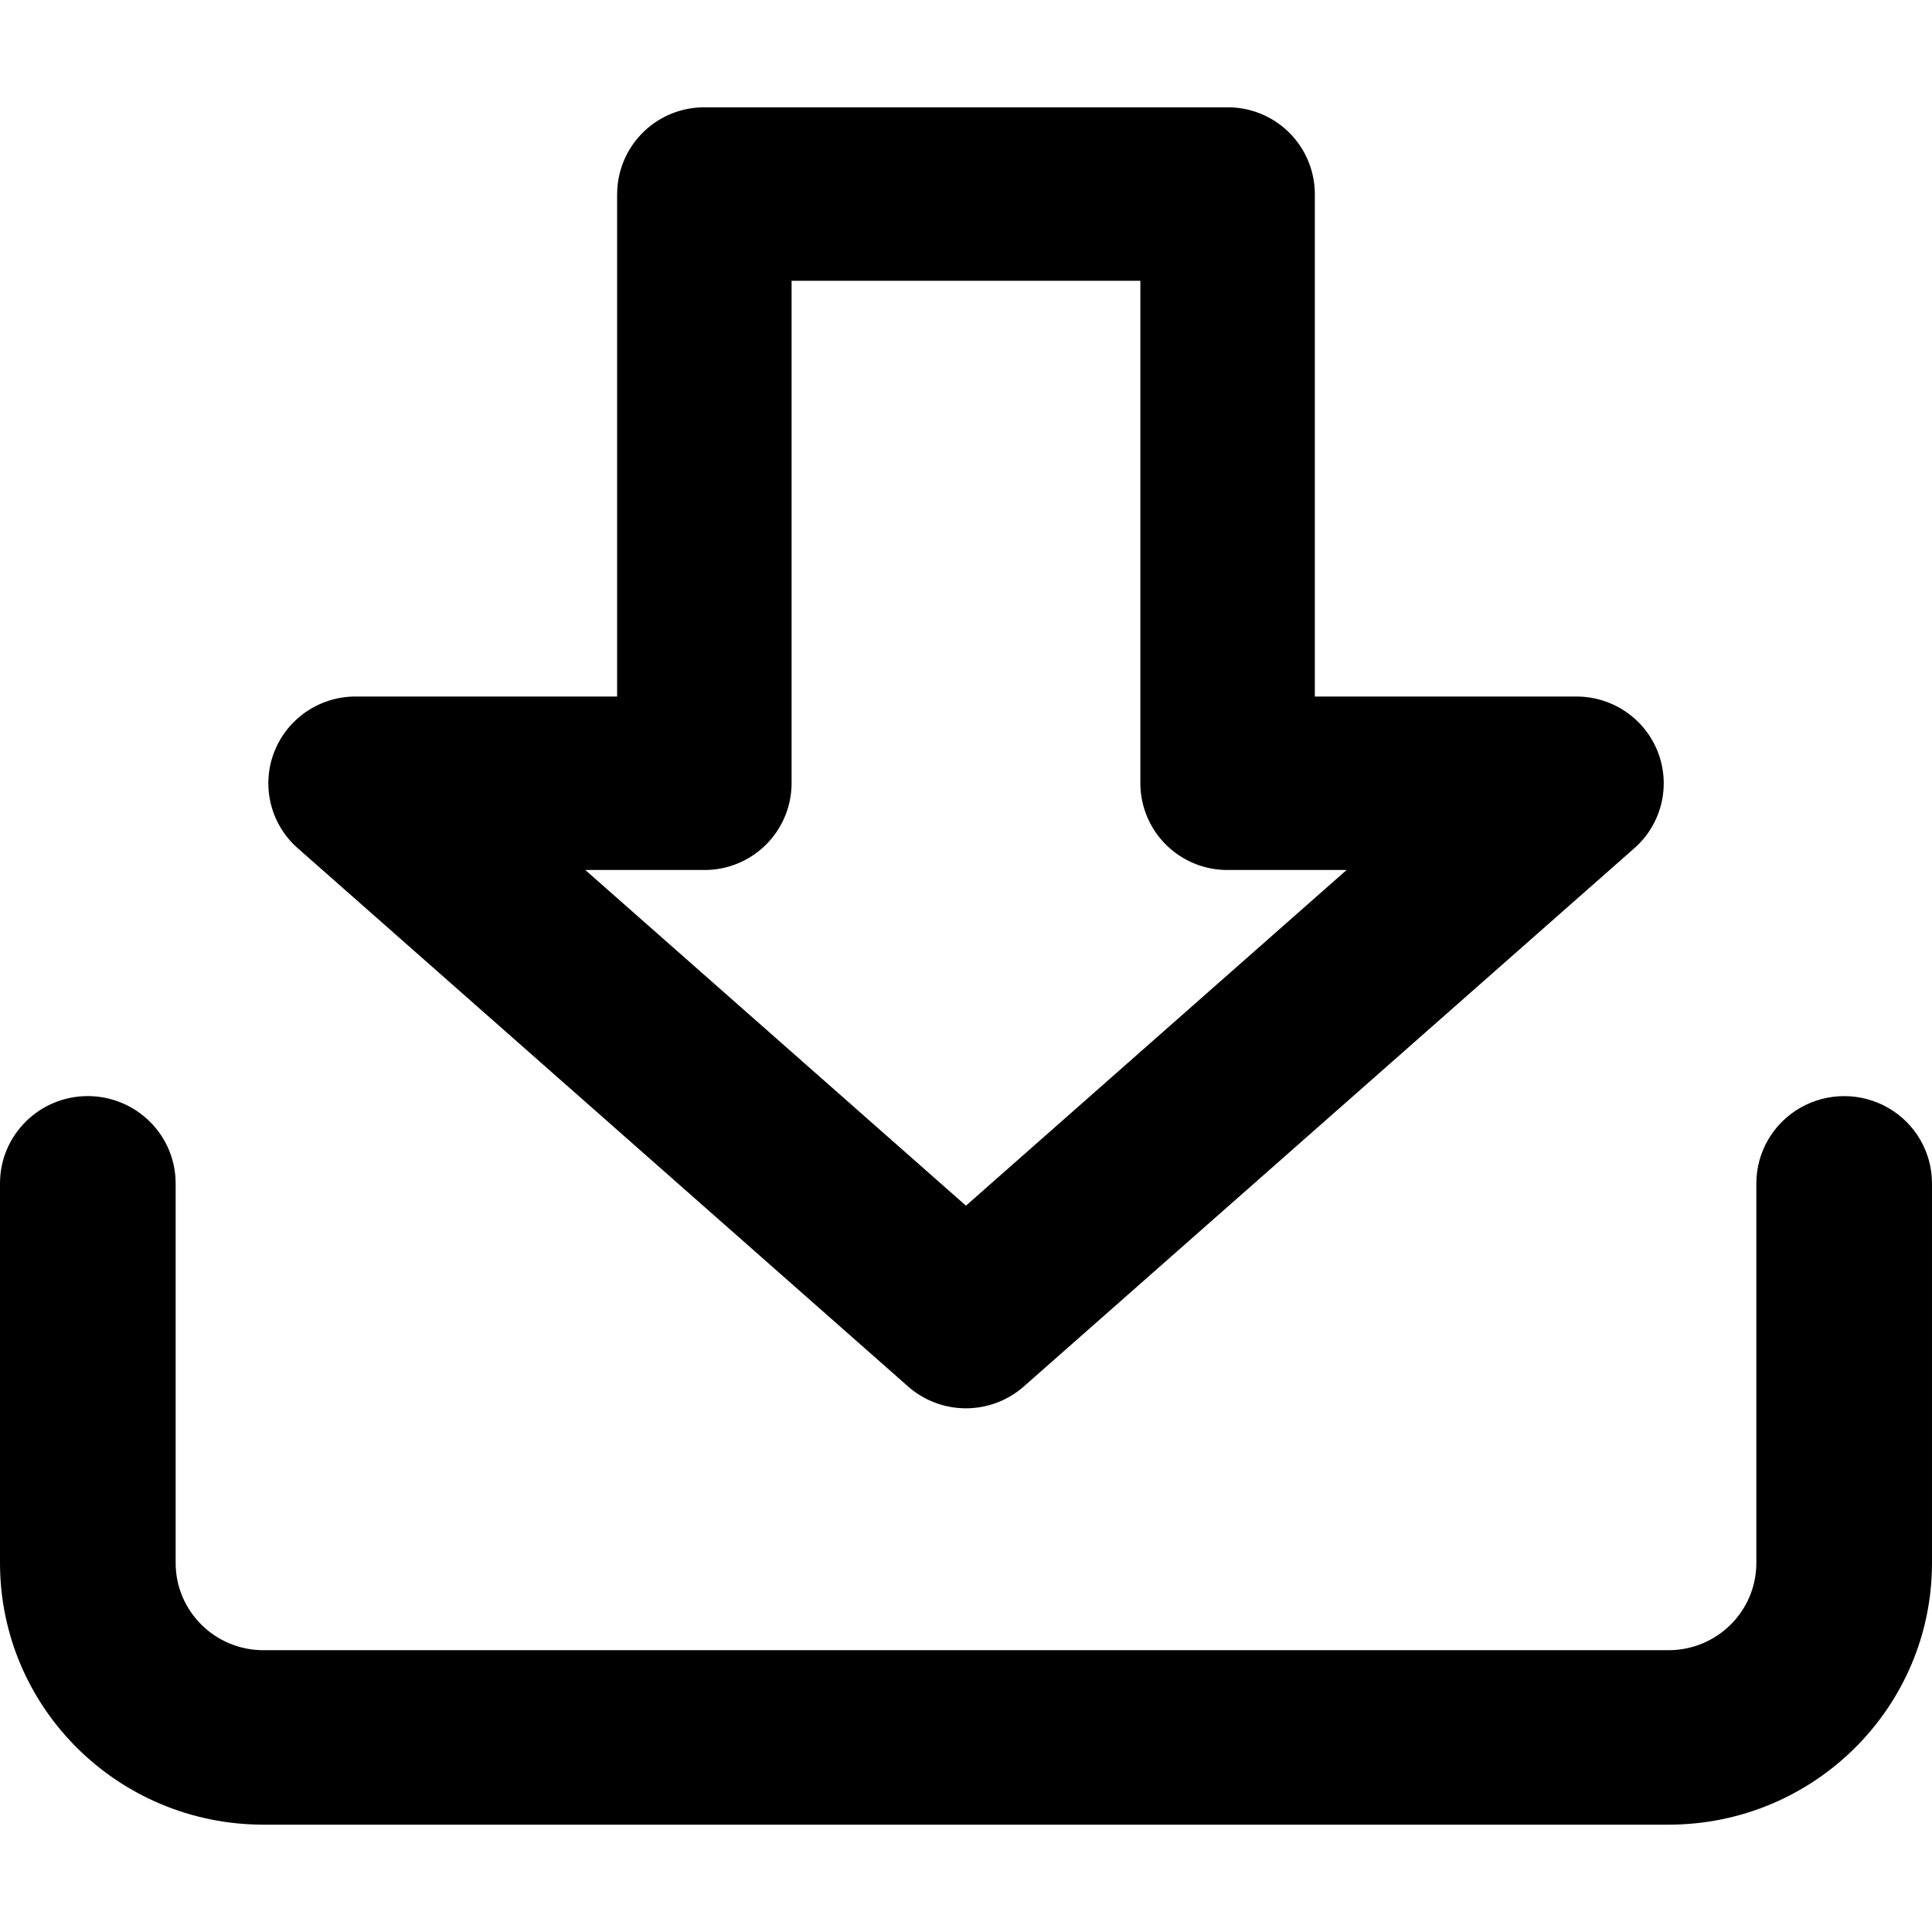 <?xml version="1.0" standalone="no"?><!DOCTYPE svg PUBLIC "-//W3C//DTD SVG 1.1//EN" "http://www.w3.org/Graphics/SVG/1.1/DTD/svg11.dtd"><svg t="1574215160619" class="icon" viewBox="0 0 1024 1024" version="1.1" xmlns="http://www.w3.org/2000/svg" p-id="3853" xmlns:xlink="http://www.w3.org/1999/xlink" width="200" height="200"><defs><style type="text/css"></style></defs><path d="M46.535 580.949c12.345 0 24.178 4.892 32.91 13.568 8.732 8.647 13.653 20.423 13.653 32.711v201.159c0 25.543 20.821 46.251 46.535 46.251h744.732c25.714 0 46.535-20.708 46.535-46.251V627.2c0-16.498 8.875-31.772 23.268-40.05 14.421-8.249 32.142-8.249 46.564 0 14.393 8.249 23.268 23.524 23.268 40.05v201.188C1024 905.017 961.479 967.111 884.338 967.111H139.662C62.492 967.111 0 905.017 0 828.388V627.2c0-25.543 20.85-46.251 46.535-46.251z" p-id="3854"></path><path d="M327.111 102.855A46.08 46.08 0 0 1 373.276 56.889h277.333A46.08 46.08 0 0 1 696.889 102.855v266.325h138.667c19.2 0 36.409 11.776 43.236 29.639a45.796 45.796 0 0 1-12.516 50.716L542.635 734.862a46.421 46.421 0 0 1-61.326 0L157.781 449.536a45.796 45.796 0 0 1-12.544-50.688 46.222 46.222 0 0 1 43.179-29.668h138.667V102.855z m92.444 45.966v266.325a46.08 46.08 0 0 1-46.251 45.966h-63.09l201.756 177.92 201.756-177.92h-63.09a46.08 46.08 0 0 1-46.222-45.966V148.821h-184.889z" p-id="3855"></path></svg>